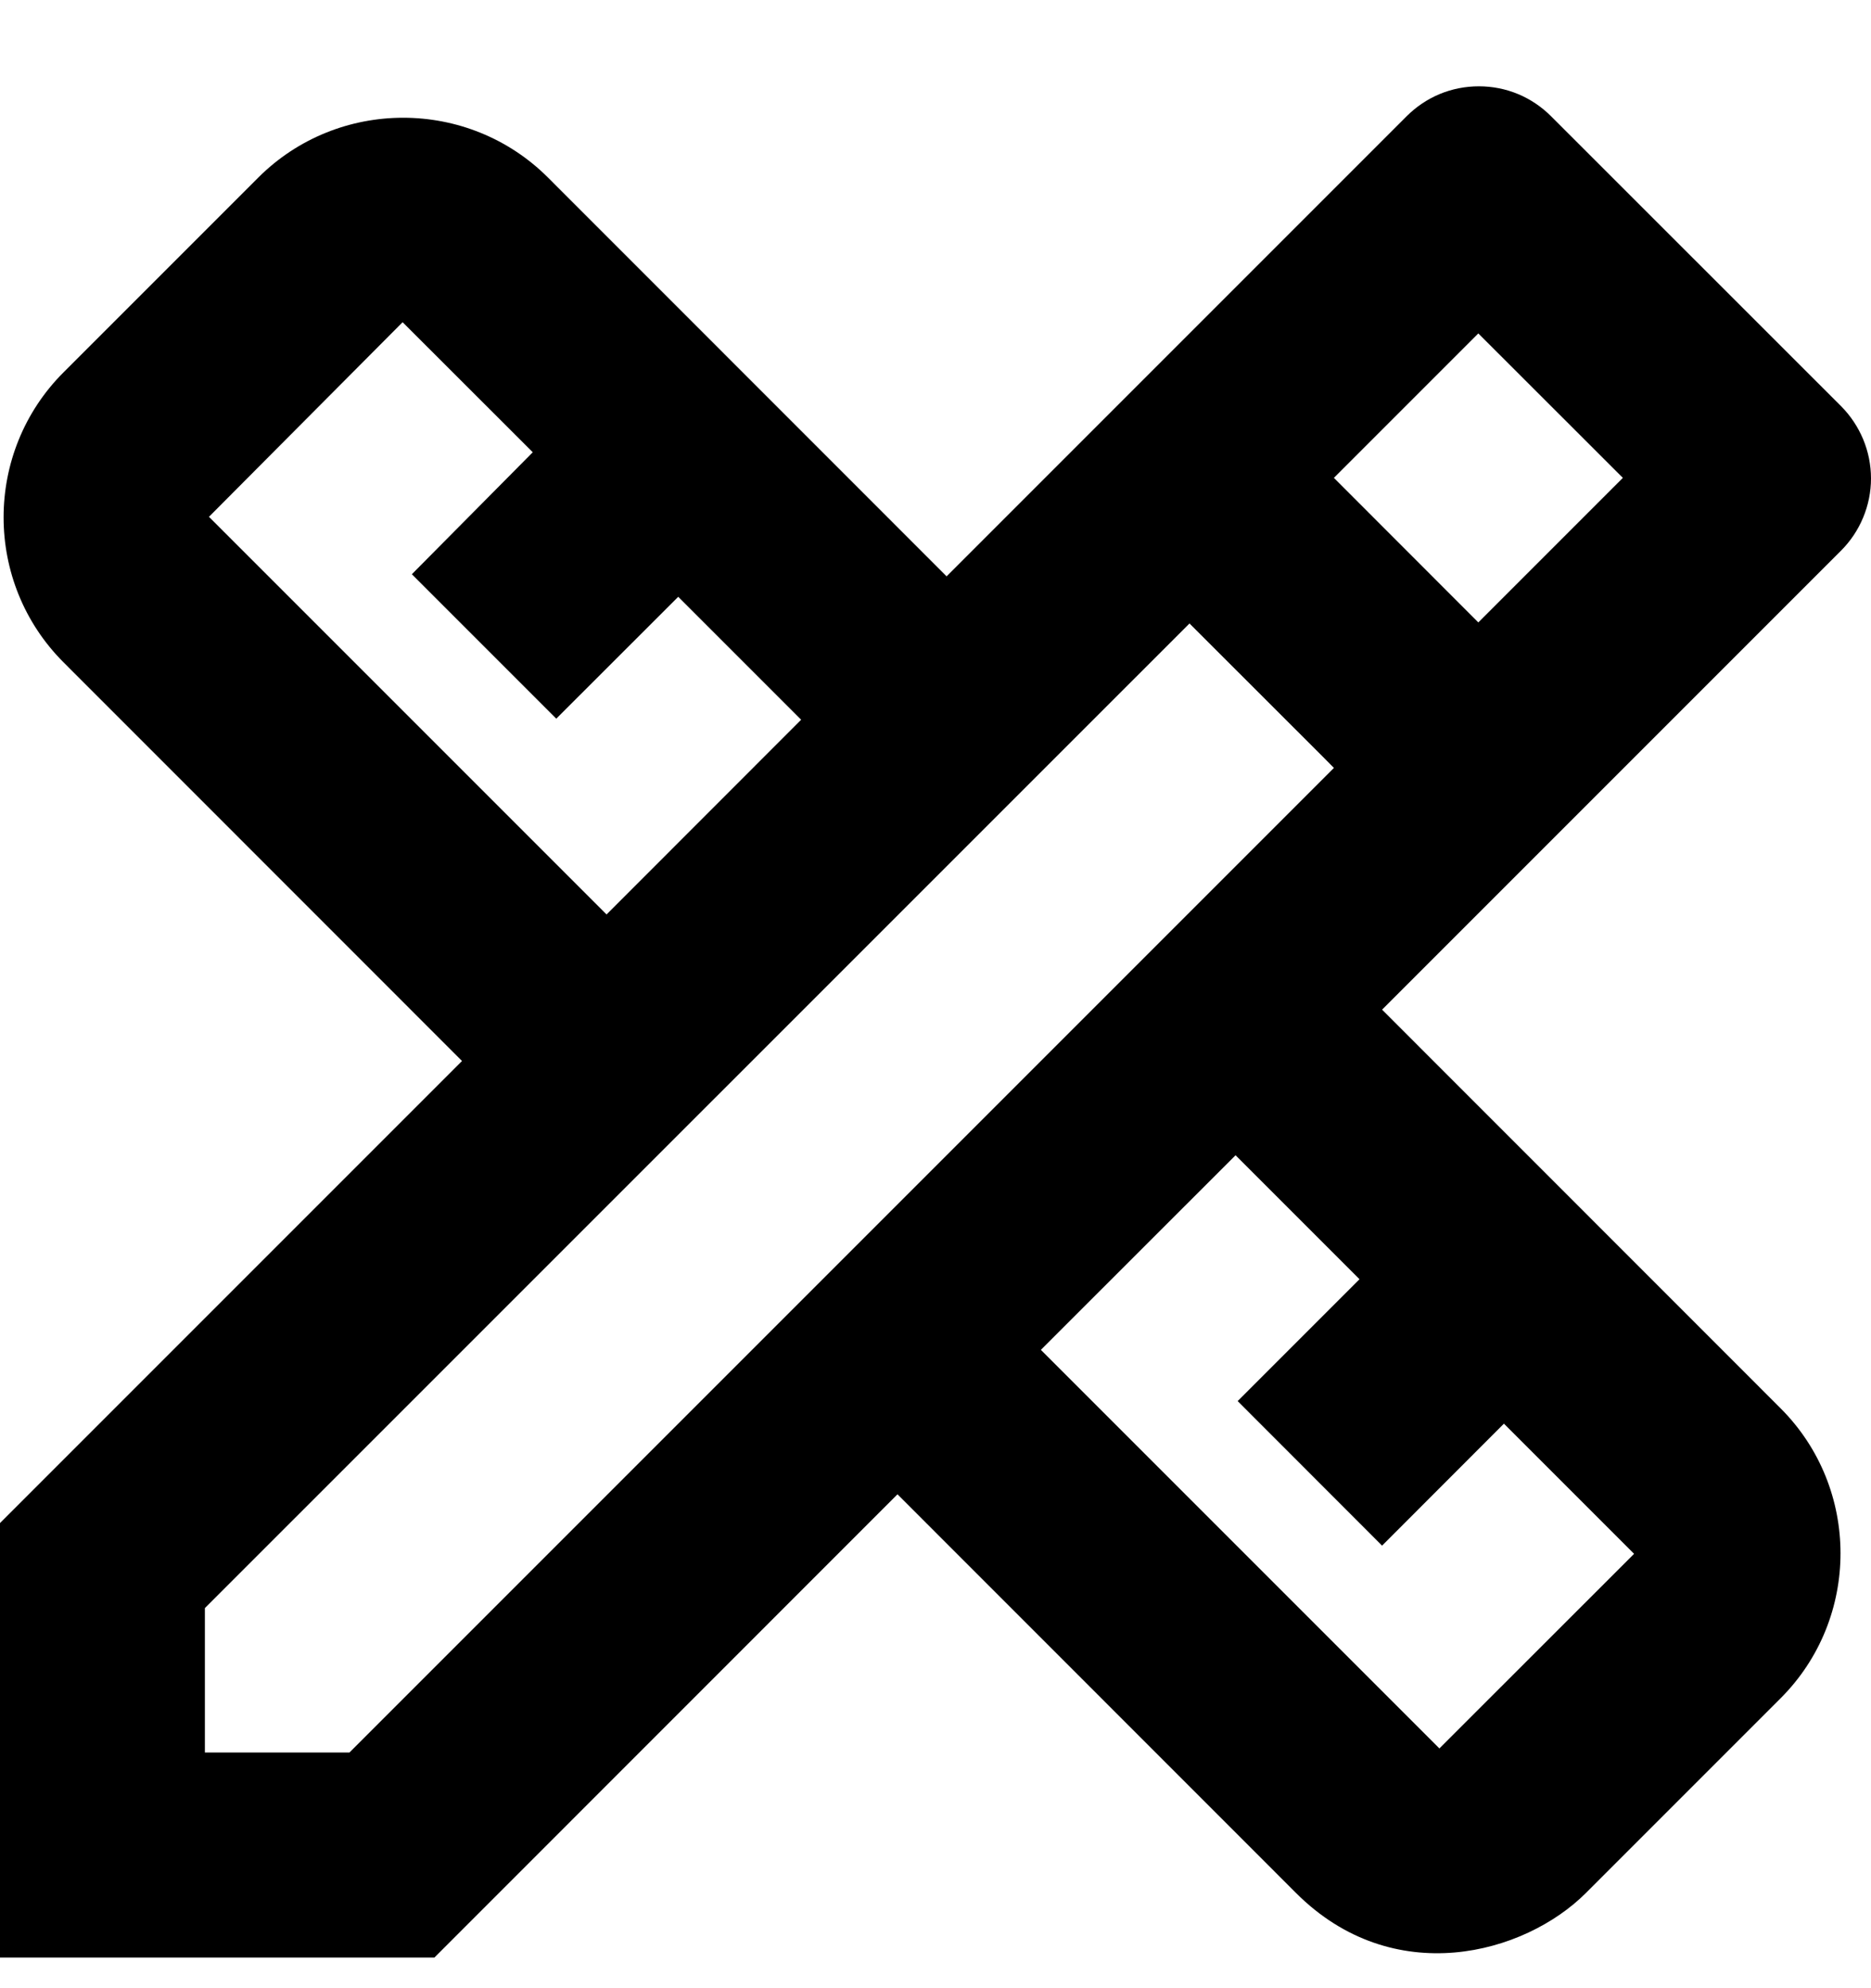 <svg width="16" height="17" viewBox="0 0 16 17" fill="none" xmlns="http://www.w3.org/2000/svg">
<path d="M15.744 4.708C15.825 4.627 15.889 4.531 15.933 4.425C15.977 4.319 16 4.206 16 4.091C16 3.976 15.977 3.862 15.933 3.756C15.889 3.651 15.825 3.554 15.744 3.473L13.264 0.994C13.183 0.913 13.087 0.848 12.981 0.804C12.875 0.76 12.761 0.738 12.647 0.738C12.532 0.738 12.418 0.76 12.312 0.804C12.206 0.848 12.11 0.913 12.029 0.994L8.095 4.928L4.687 1.519C4.004 0.836 2.891 0.836 2.208 1.519L0.543 3.184C-0.14 3.867 -0.14 4.98 0.543 5.663L3.951 9.072L0 13.023V16.738H3.715L7.675 12.777L11.083 16.186C11.915 17.018 13.037 16.711 13.562 16.186L15.227 14.521C15.91 13.838 15.91 12.725 15.227 12.042L11.819 8.633L15.744 4.708V4.708ZM1.787 4.419L3.443 2.755L4.556 3.867L3.522 4.91L4.757 6.145L5.8 5.103L6.851 6.154L5.187 7.819L1.787 4.419V4.419ZM11.626 10.938L10.584 11.98L11.819 13.216L12.861 12.173L13.974 13.286L12.309 14.95L8.901 11.542L10.566 9.878L11.626 10.938V10.938ZM2.988 14.985H1.752V13.75L10.172 5.331L11.311 6.469L11.407 6.566L2.988 14.985ZM11.407 4.086L12.642 2.851L13.878 4.086L12.642 5.322L11.407 4.086Z" fill="black"/>
</svg>
